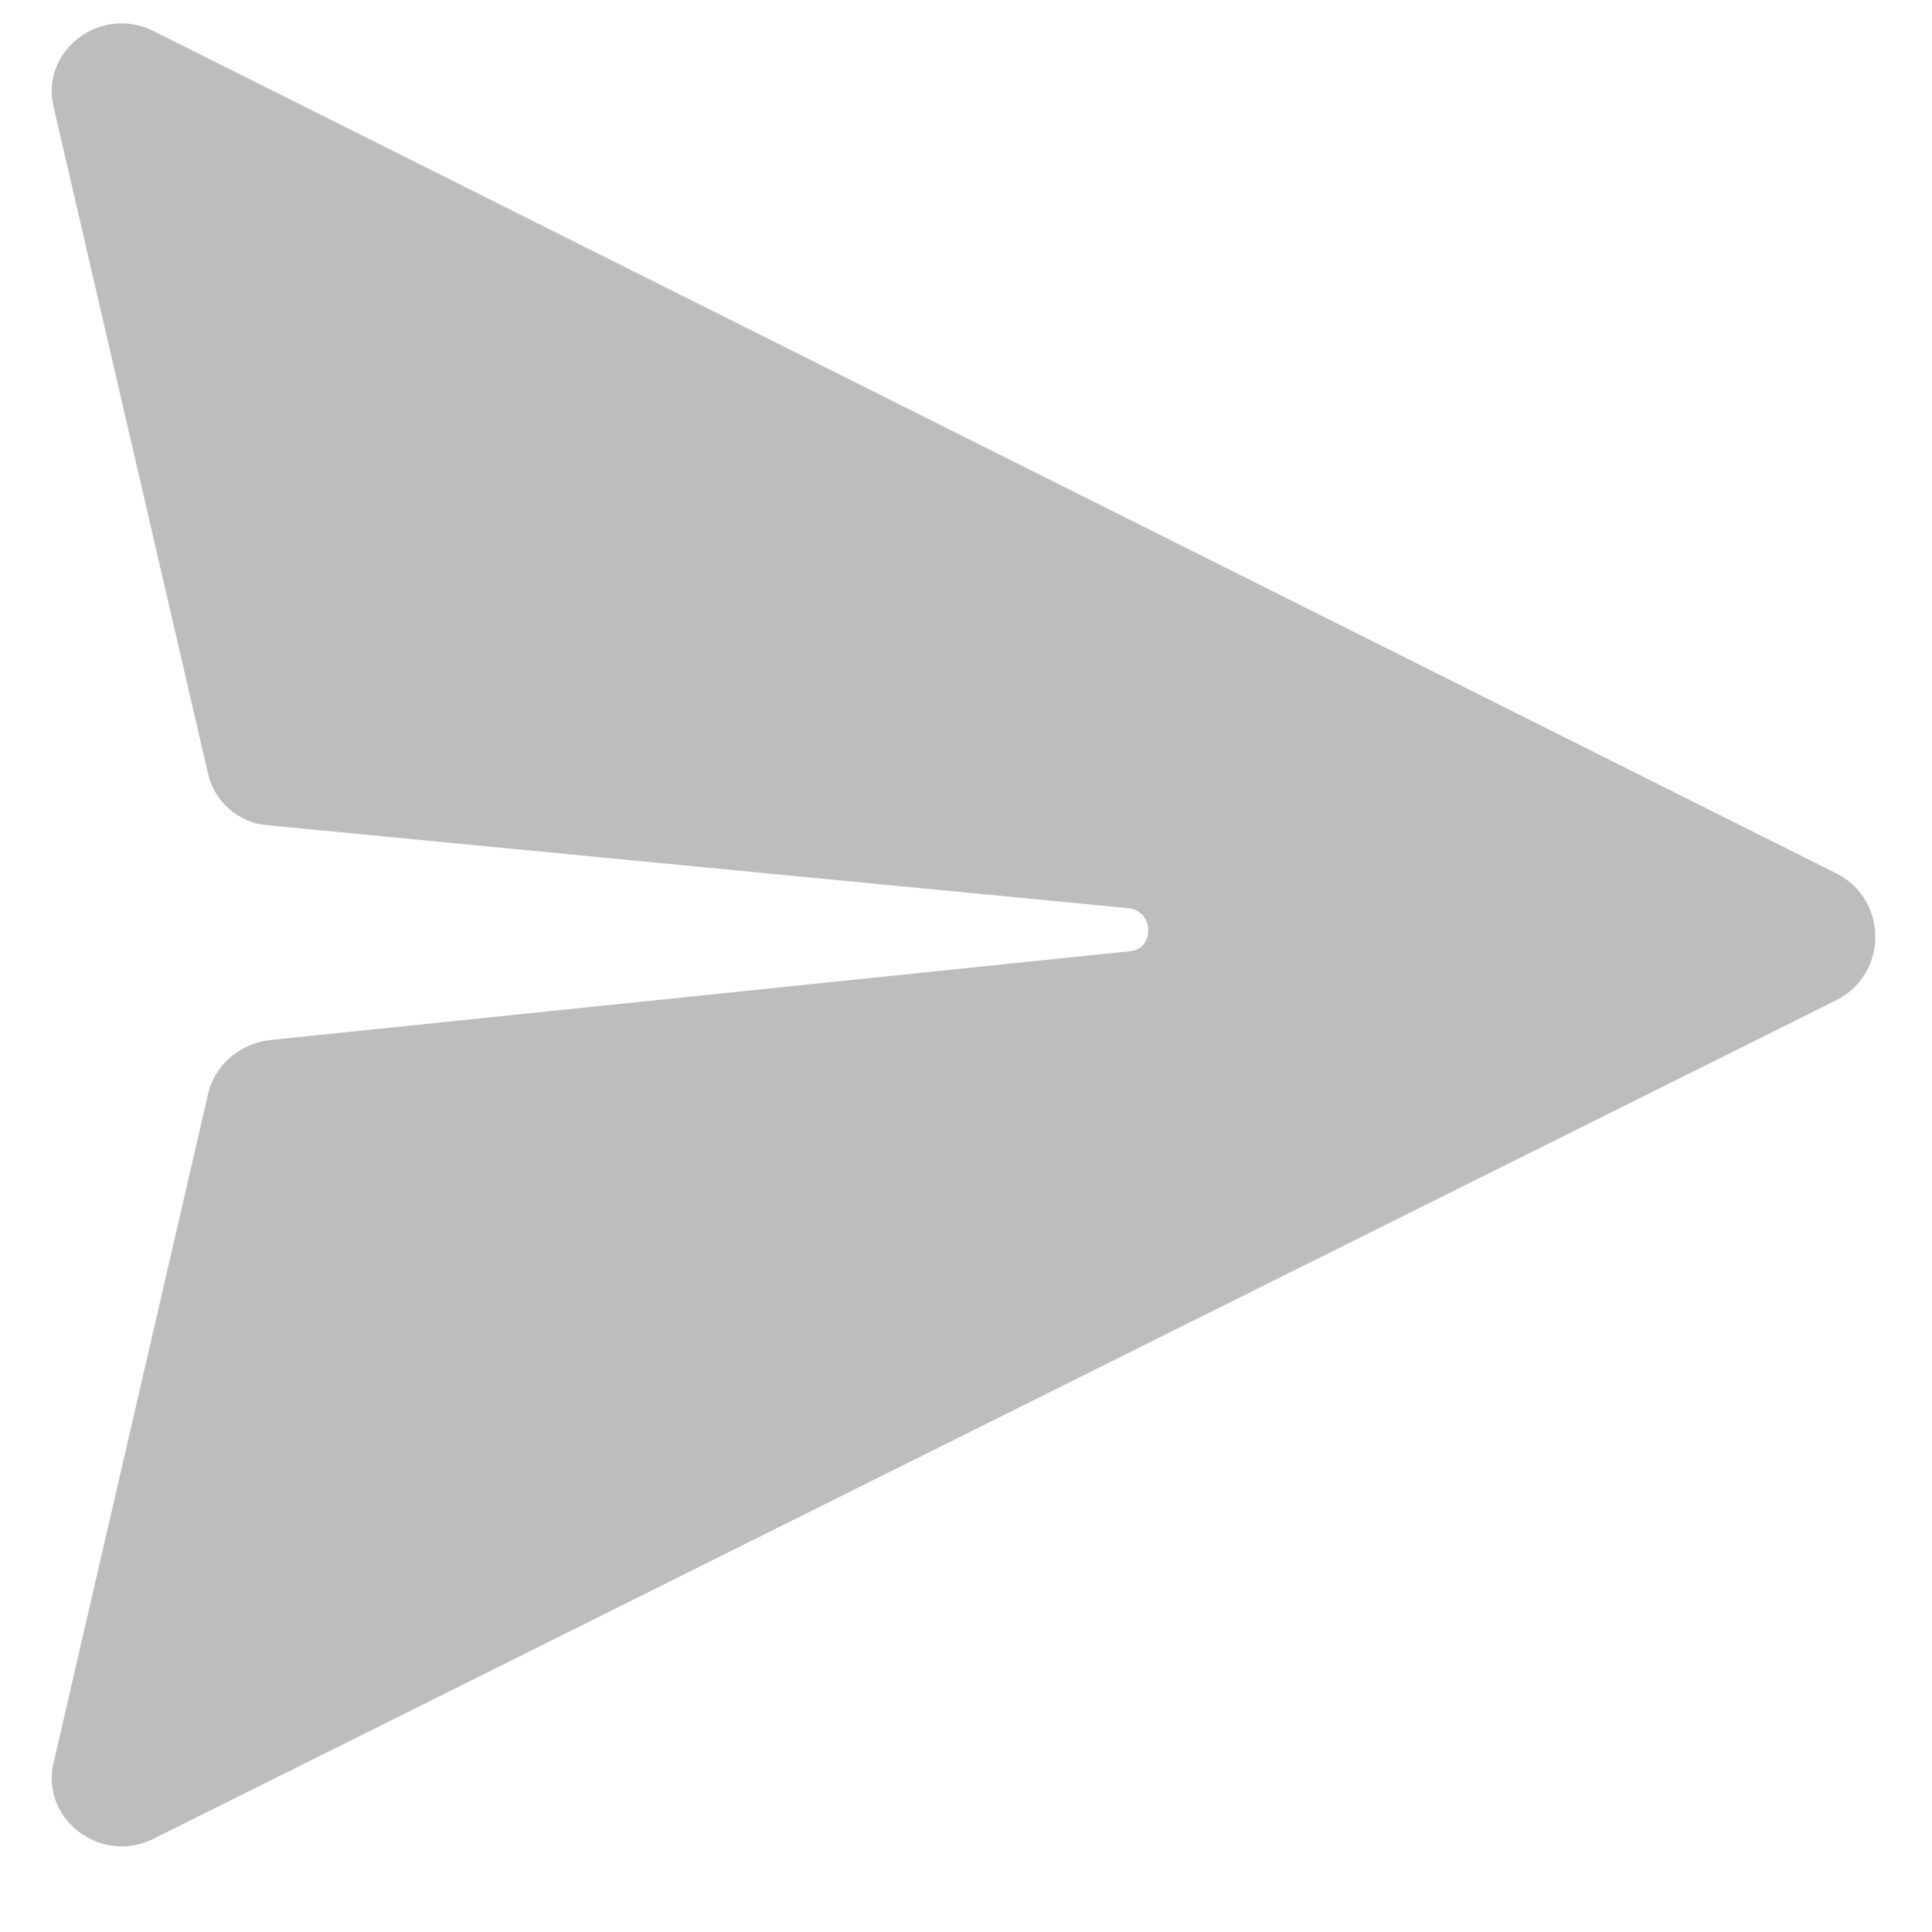 <svg xmlns="http://www.w3.org/2000/svg" xmlns:xlink="http://www.w3.org/1999/xlink" width="40" zoomAndPan="magnify" viewBox="0 0 30 30" height="40" preserveAspectRatio="xMidYMid meet" version="1.0"><defs><clipPath id="027137d547"><path d="M 0.613 0 L 29.516 0 L 29.516 29 L 0.613 29 Z M 0.613 0 " clip-rule="nonzero"/></clipPath></defs><g clip-path="url(#027137d547)"><path fill="#bfbdbc" d="M 0.836 27.355 L 3.227 17.004 C 3.32 16.562 3.699 16.215 4.172 16.152 L 17.547 14.77 C 17.926 14.738 17.926 14.172 17.547 14.105 L 4.172 12.816 C 3.699 12.785 3.32 12.438 3.227 12 L 0.836 1.676 C 0.613 0.793 1.559 0.07 2.379 0.48 L 28.531 13.57 C 29.316 13.98 29.316 15.113 28.531 15.523 L 2.379 28.555 C 1.559 28.961 0.613 28.238 0.836 27.355 Z M 0.836 27.355 " fill-opacity="1" fill-rule="nonzero"/></g></svg>